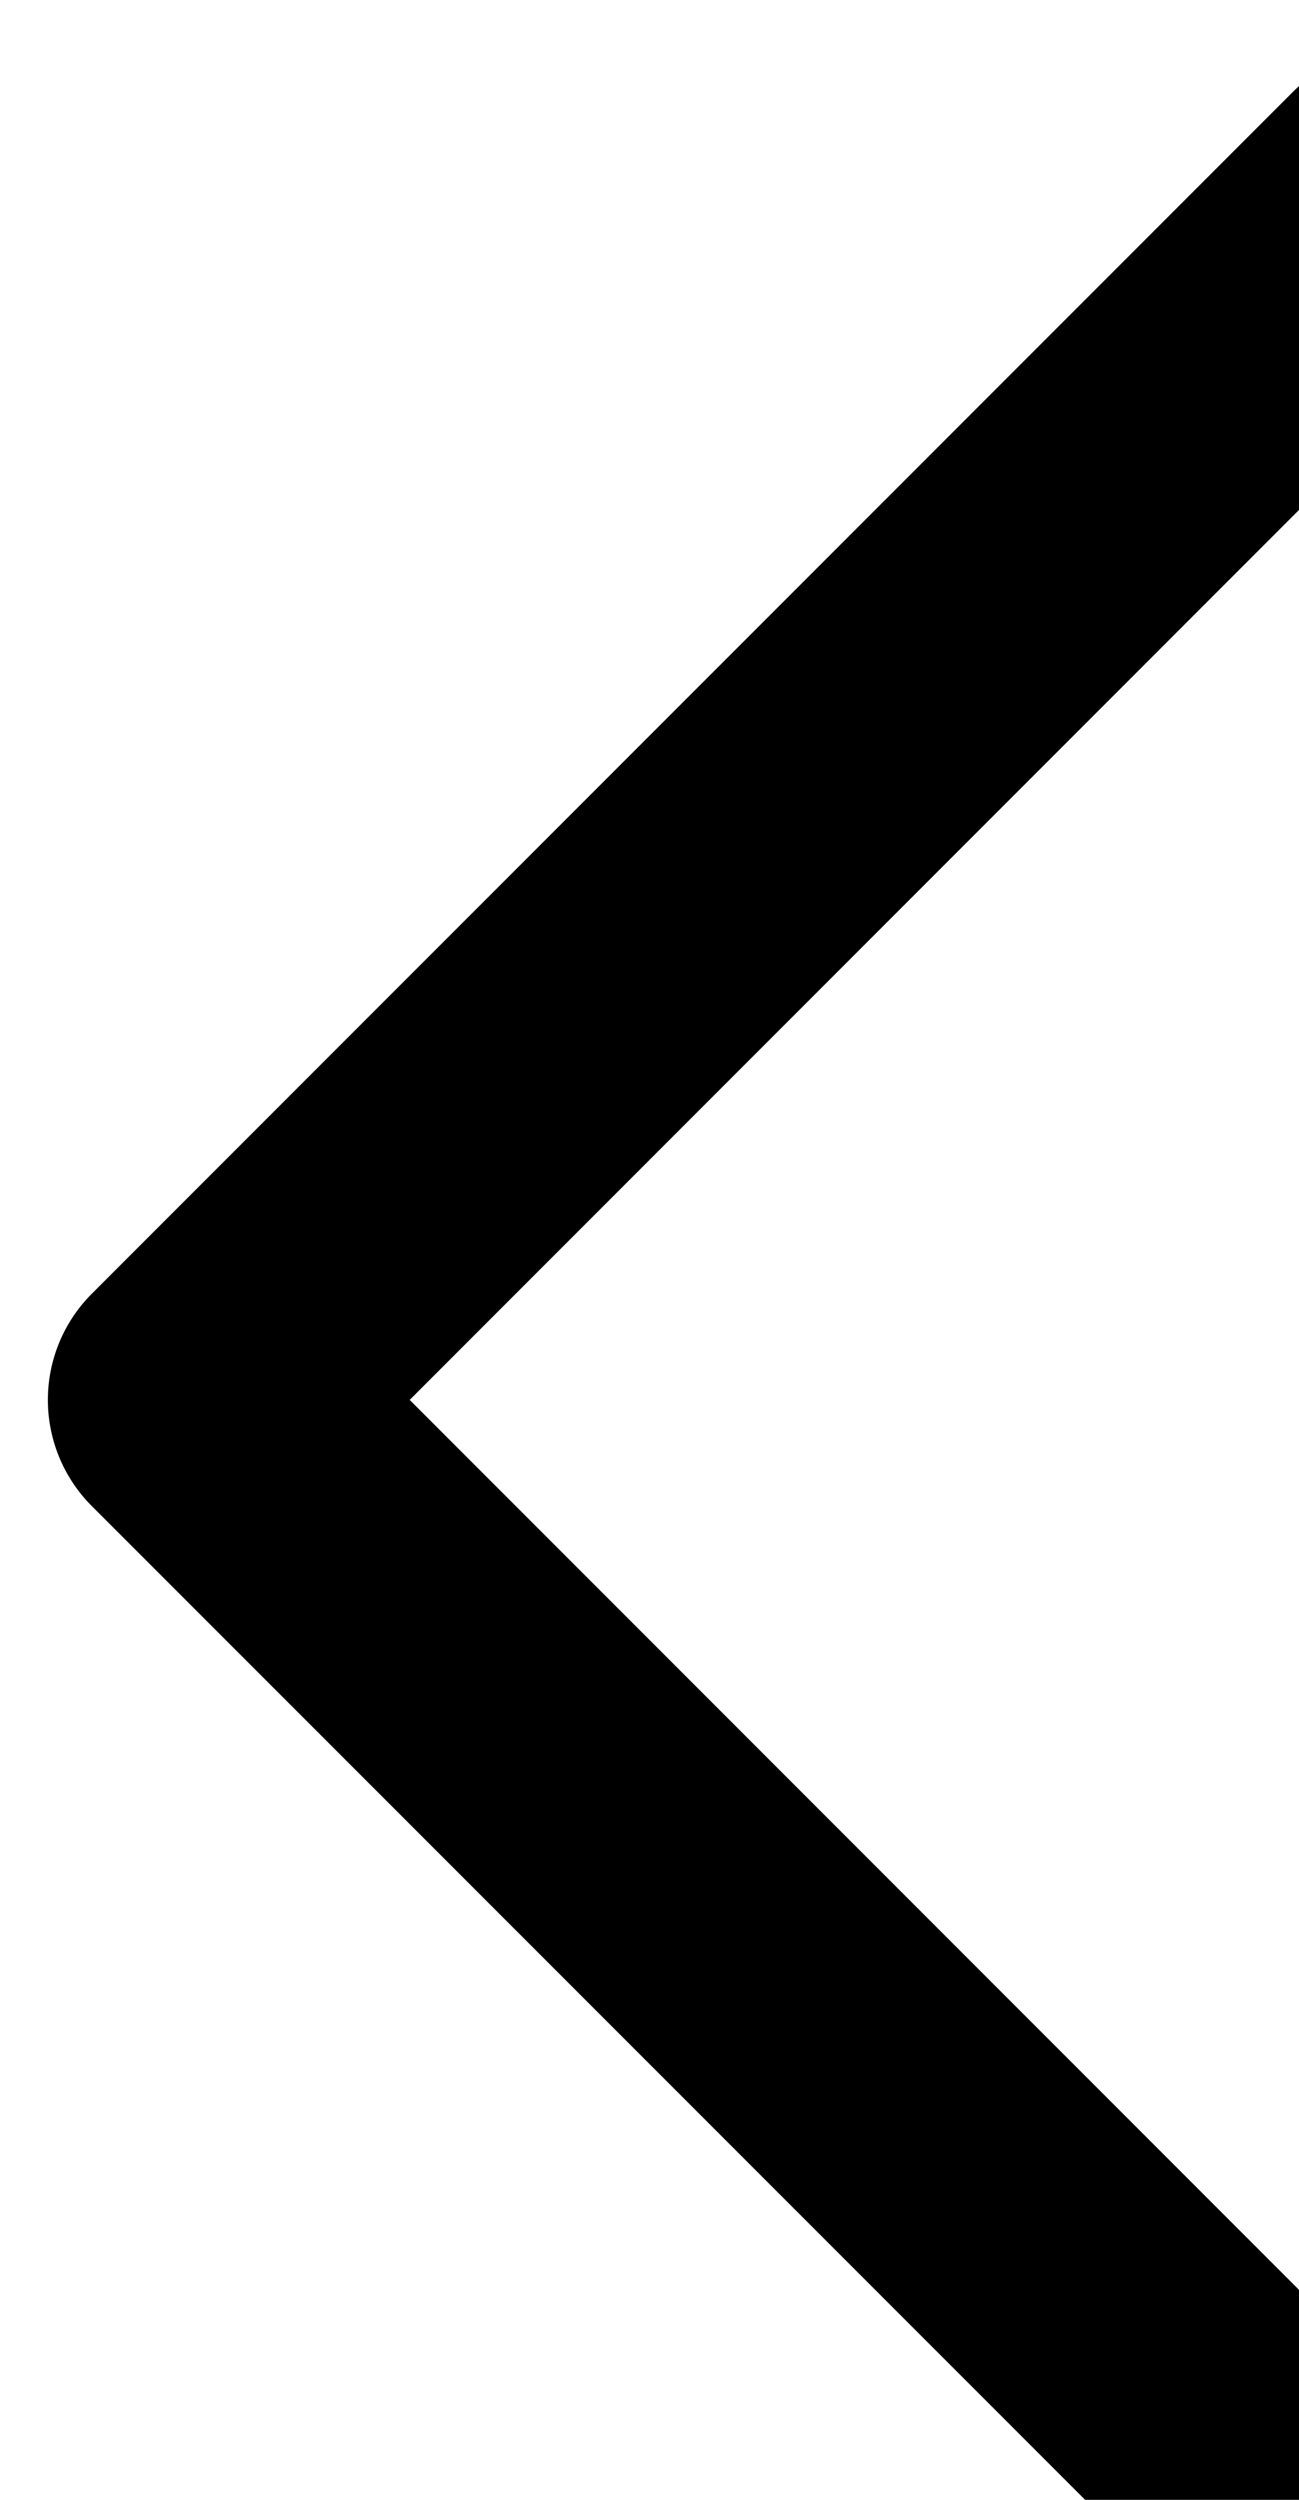<svg xmlns="http://www.w3.org/2000/svg" width="13" height="25">
    <path fill-rule="evenodd" d="M15.06 3.04L4.1 14l10.96 10.96a1.5 1.5 0 0 1-2.12 2.12L.917 15.06a1.502 1.502 0 0 1 0-2.12L12.938.92a1.5 1.5 0 0 1 2.123 2.12z"/>
</svg>
